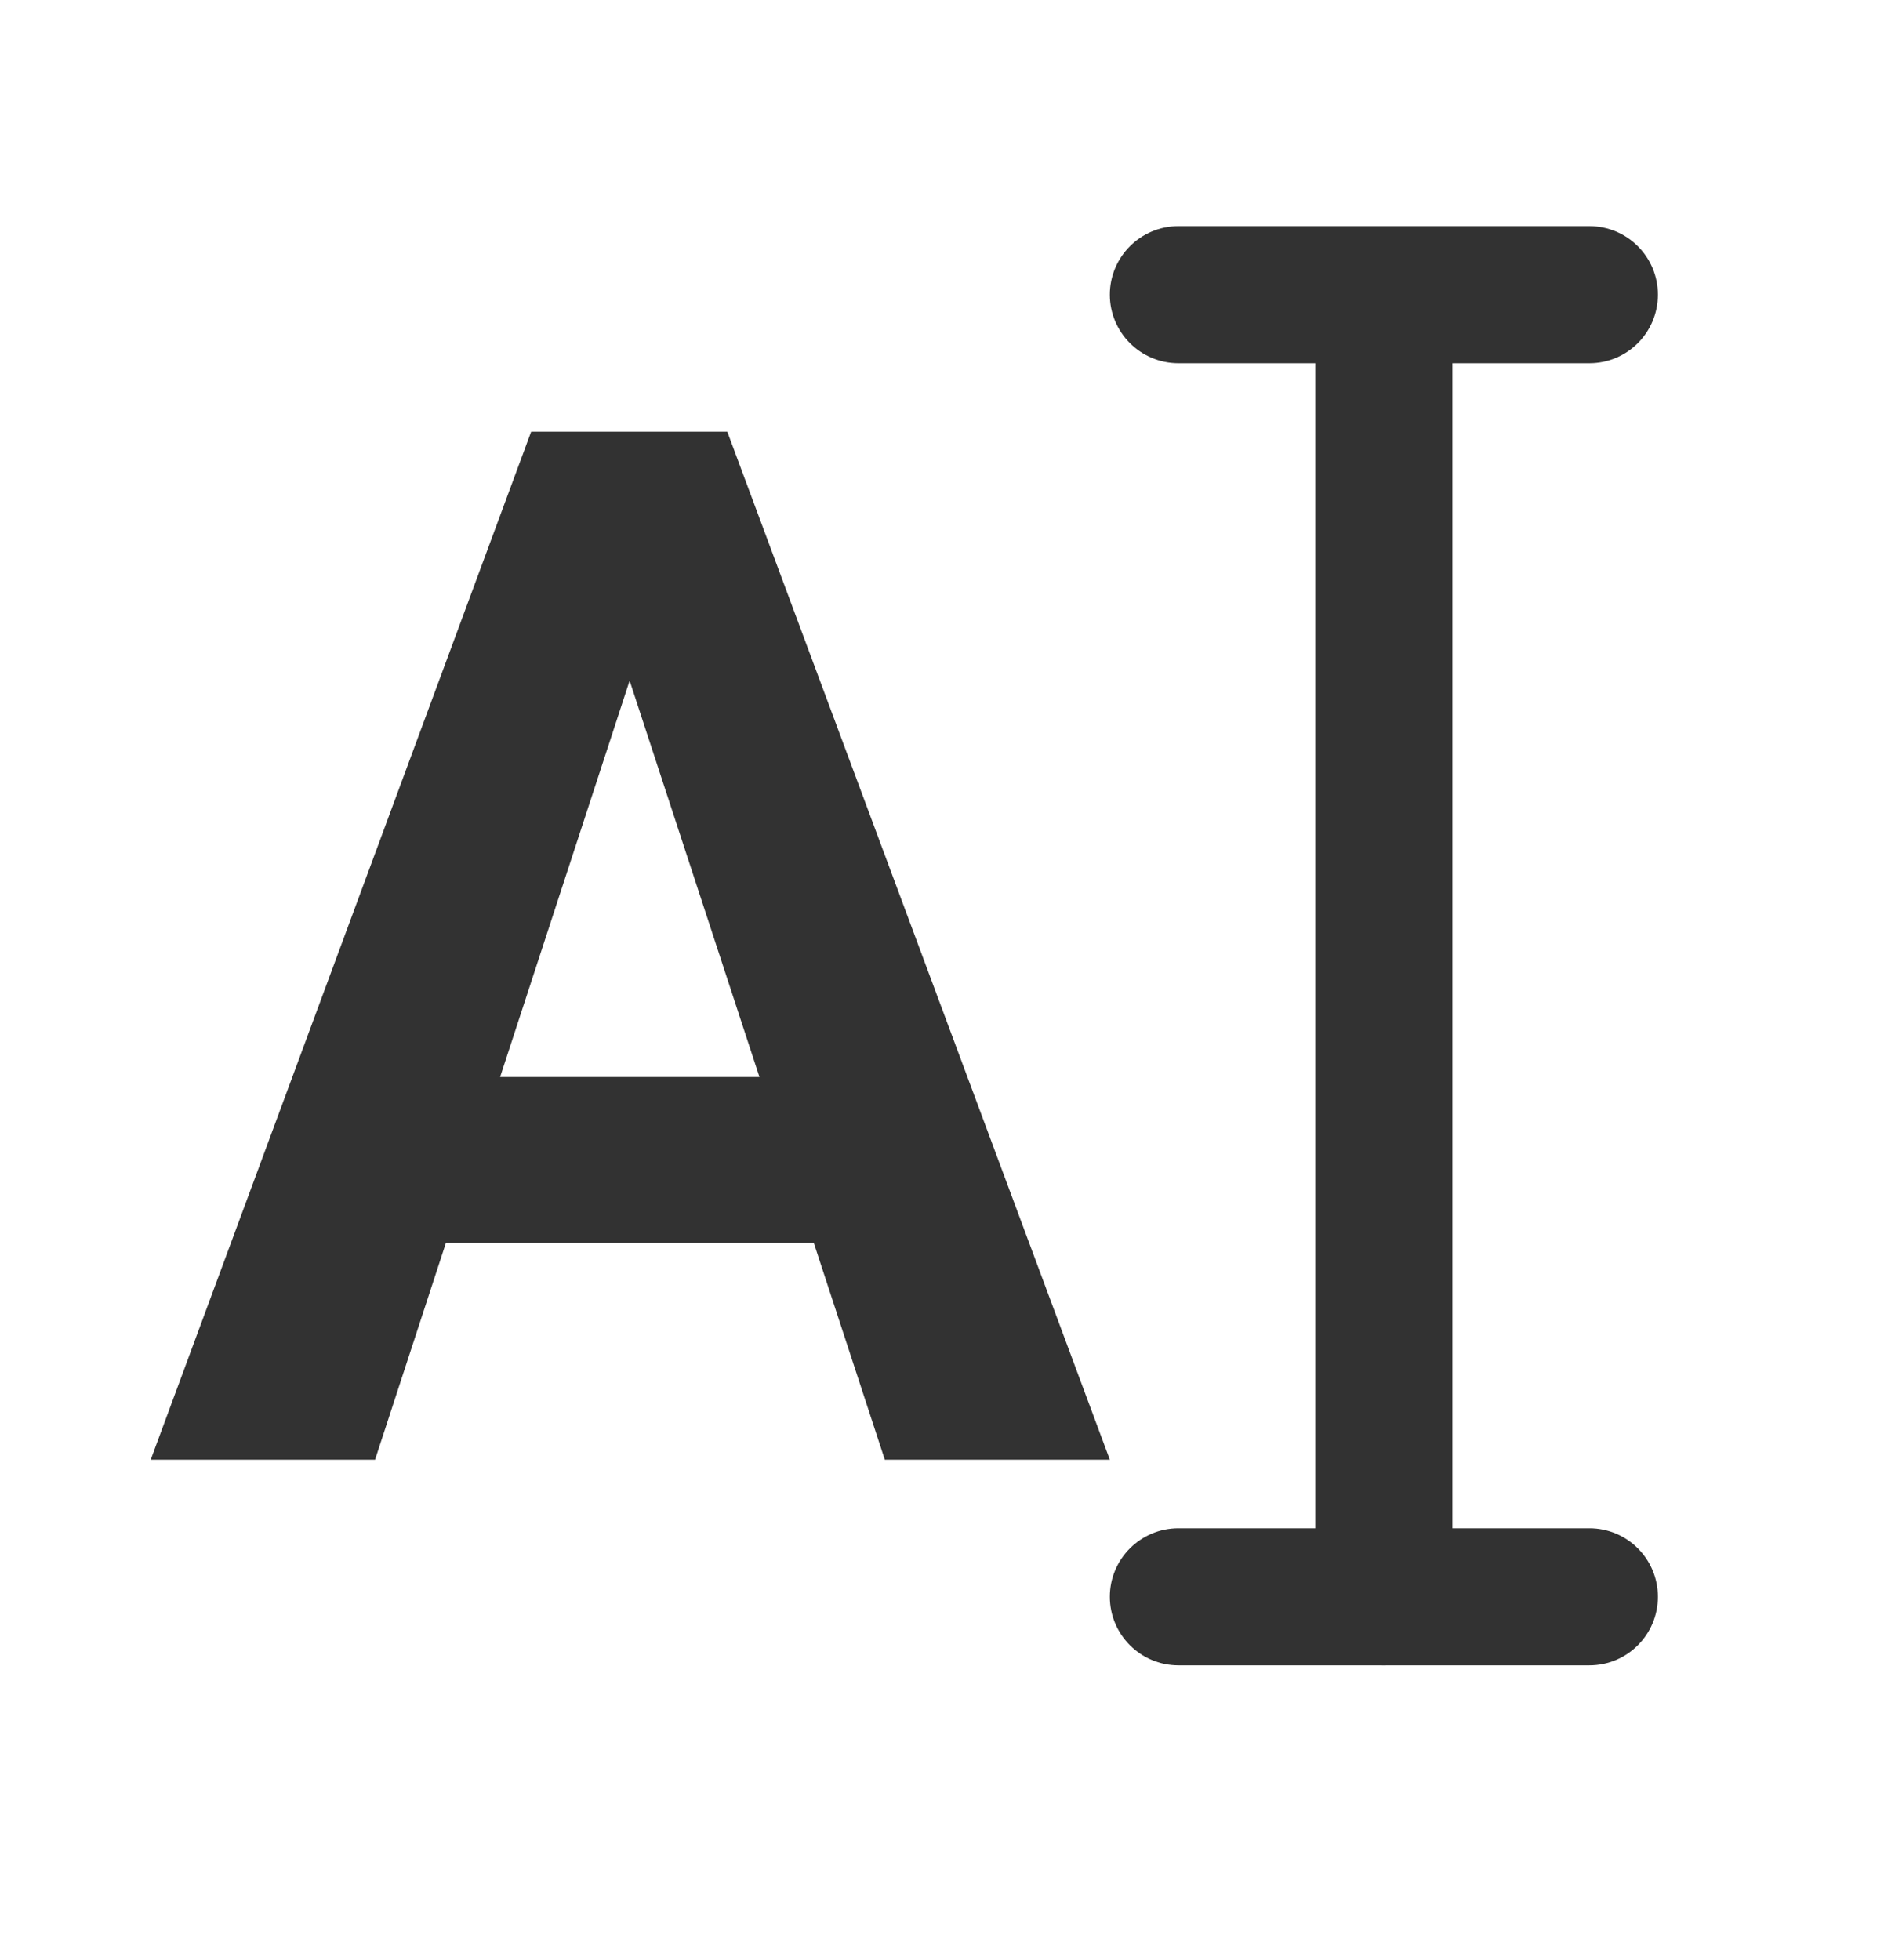 <svg width="25" height="26" viewBox="0 0 25 26" fill="none" xmlns="http://www.w3.org/2000/svg">
<path d="M8.672 8.059L4.977 19.363H2L7.048 5.727H8.942L8.672 8.059ZM11.741 19.363L8.037 8.059L7.738 5.727H9.651L14.727 19.363H11.741ZM11.573 14.287V16.488H4.398V14.287H11.573Z" fill="#323232"/>
<path fill-rule="evenodd" clip-rule="evenodd" d="M14.727 3.909C14.727 3.407 15.135 3 15.637 3H21.091C21.593 3 22 3.407 22 3.909C22 4.411 21.593 4.818 21.091 4.818H15.637C15.135 4.818 14.727 4.411 14.727 3.909Z" fill="#323232"/>
<path fill-rule="evenodd" clip-rule="evenodd" d="M14.727 21.182C14.727 20.68 15.135 20.273 15.637 20.273H21.091C21.593 20.273 22 20.68 22 21.182C22 21.684 21.593 22.091 21.091 22.091H15.637C15.135 22.091 14.727 21.684 14.727 21.182Z" fill="#323232"/>
<path fill-rule="evenodd" clip-rule="evenodd" d="M18.363 3.909C18.865 3.909 19.273 4.316 19.273 4.818L19.273 21.182C19.273 21.684 18.865 22.091 18.363 22.091C17.861 22.091 17.454 21.684 17.454 21.182L17.454 4.818C17.454 4.316 17.861 3.909 18.363 3.909Z" fill="#323232"/>
</svg>
